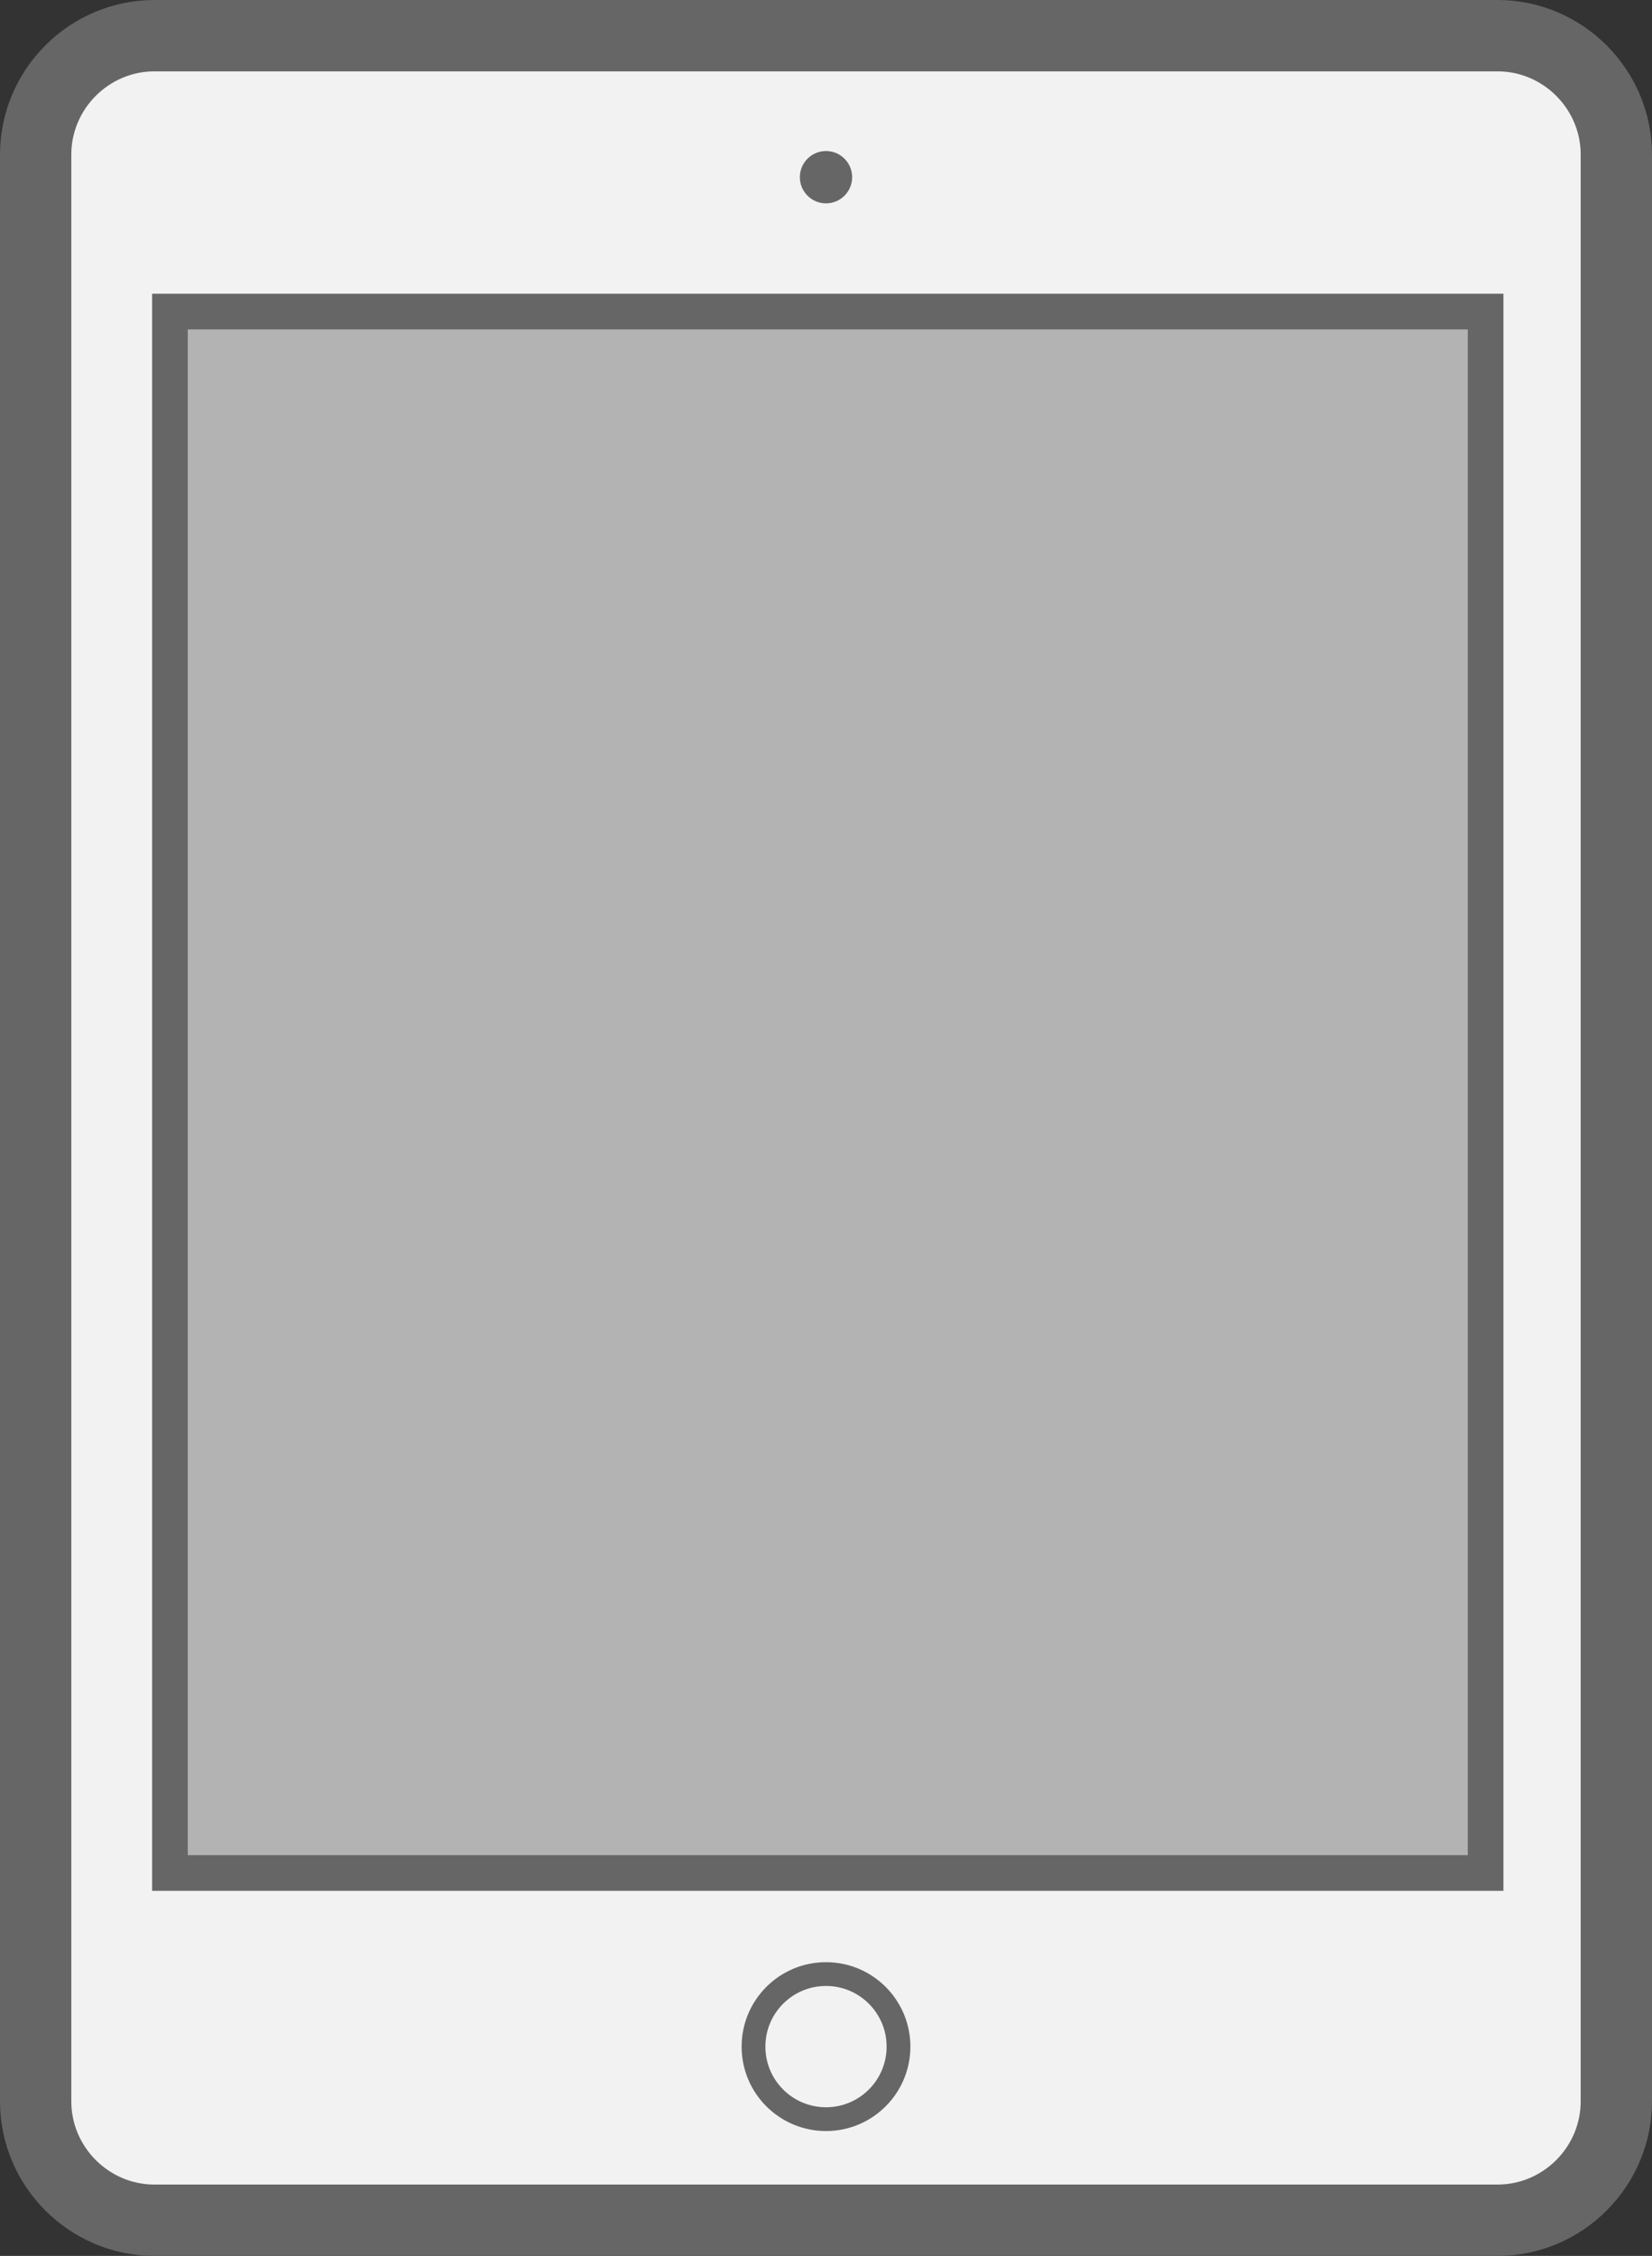 <?xml version="1.0" encoding="utf-8"?>
<!-- Generator: Adobe Illustrator 19.1.0, SVG Export Plug-In . SVG Version: 6.00 Build 0)  -->
<svg version="1.1" id="Слой_1" xmlns="http://www.w3.org/2000/svg" xmlns:xlink="http://www.w3.org/1999/xlink" x="0px" y="0px"
	 viewBox="0 0 139 189.7" style="enable-background:new 0 0 139 189.7;" xml:space="preserve">
<rect x="0" y="0" width="139" height="189.7" fill="#333333" stroke="none"/>
<style type="text/css">
	.st0{fill:#F2F2F2;stroke:#666666;stroke-width:6;stroke-miterlimit:10;}
	.st1{fill:#B3B3B3;stroke:#666666;stroke-width:3;stroke-miterlimit:10;}
	.st2{fill:#666666;}
	.st3{fill:none;stroke:#666666;stroke-width:2;stroke-miterlimit:10;}
</style>
<g>
	<path class="st0" d="M126,186.7H13c-5.5,0-10-4.5-10-10V13C3,7.5,7.5,3,13,3h113c5.5,0,10,4.5,10,10v163.7
		C136,182.2,131.5,186.7,126,186.7z"/>
	<rect x="14.3" y="26.2" class="st1" width="110.7" height="131.3"/>
	<circle class="st2" cx="69.5" cy="14.9" r="2.2"/>
	<circle class="st3" cx="69.5" cy="172.1" r="6.1"/>
</g>
</svg>
